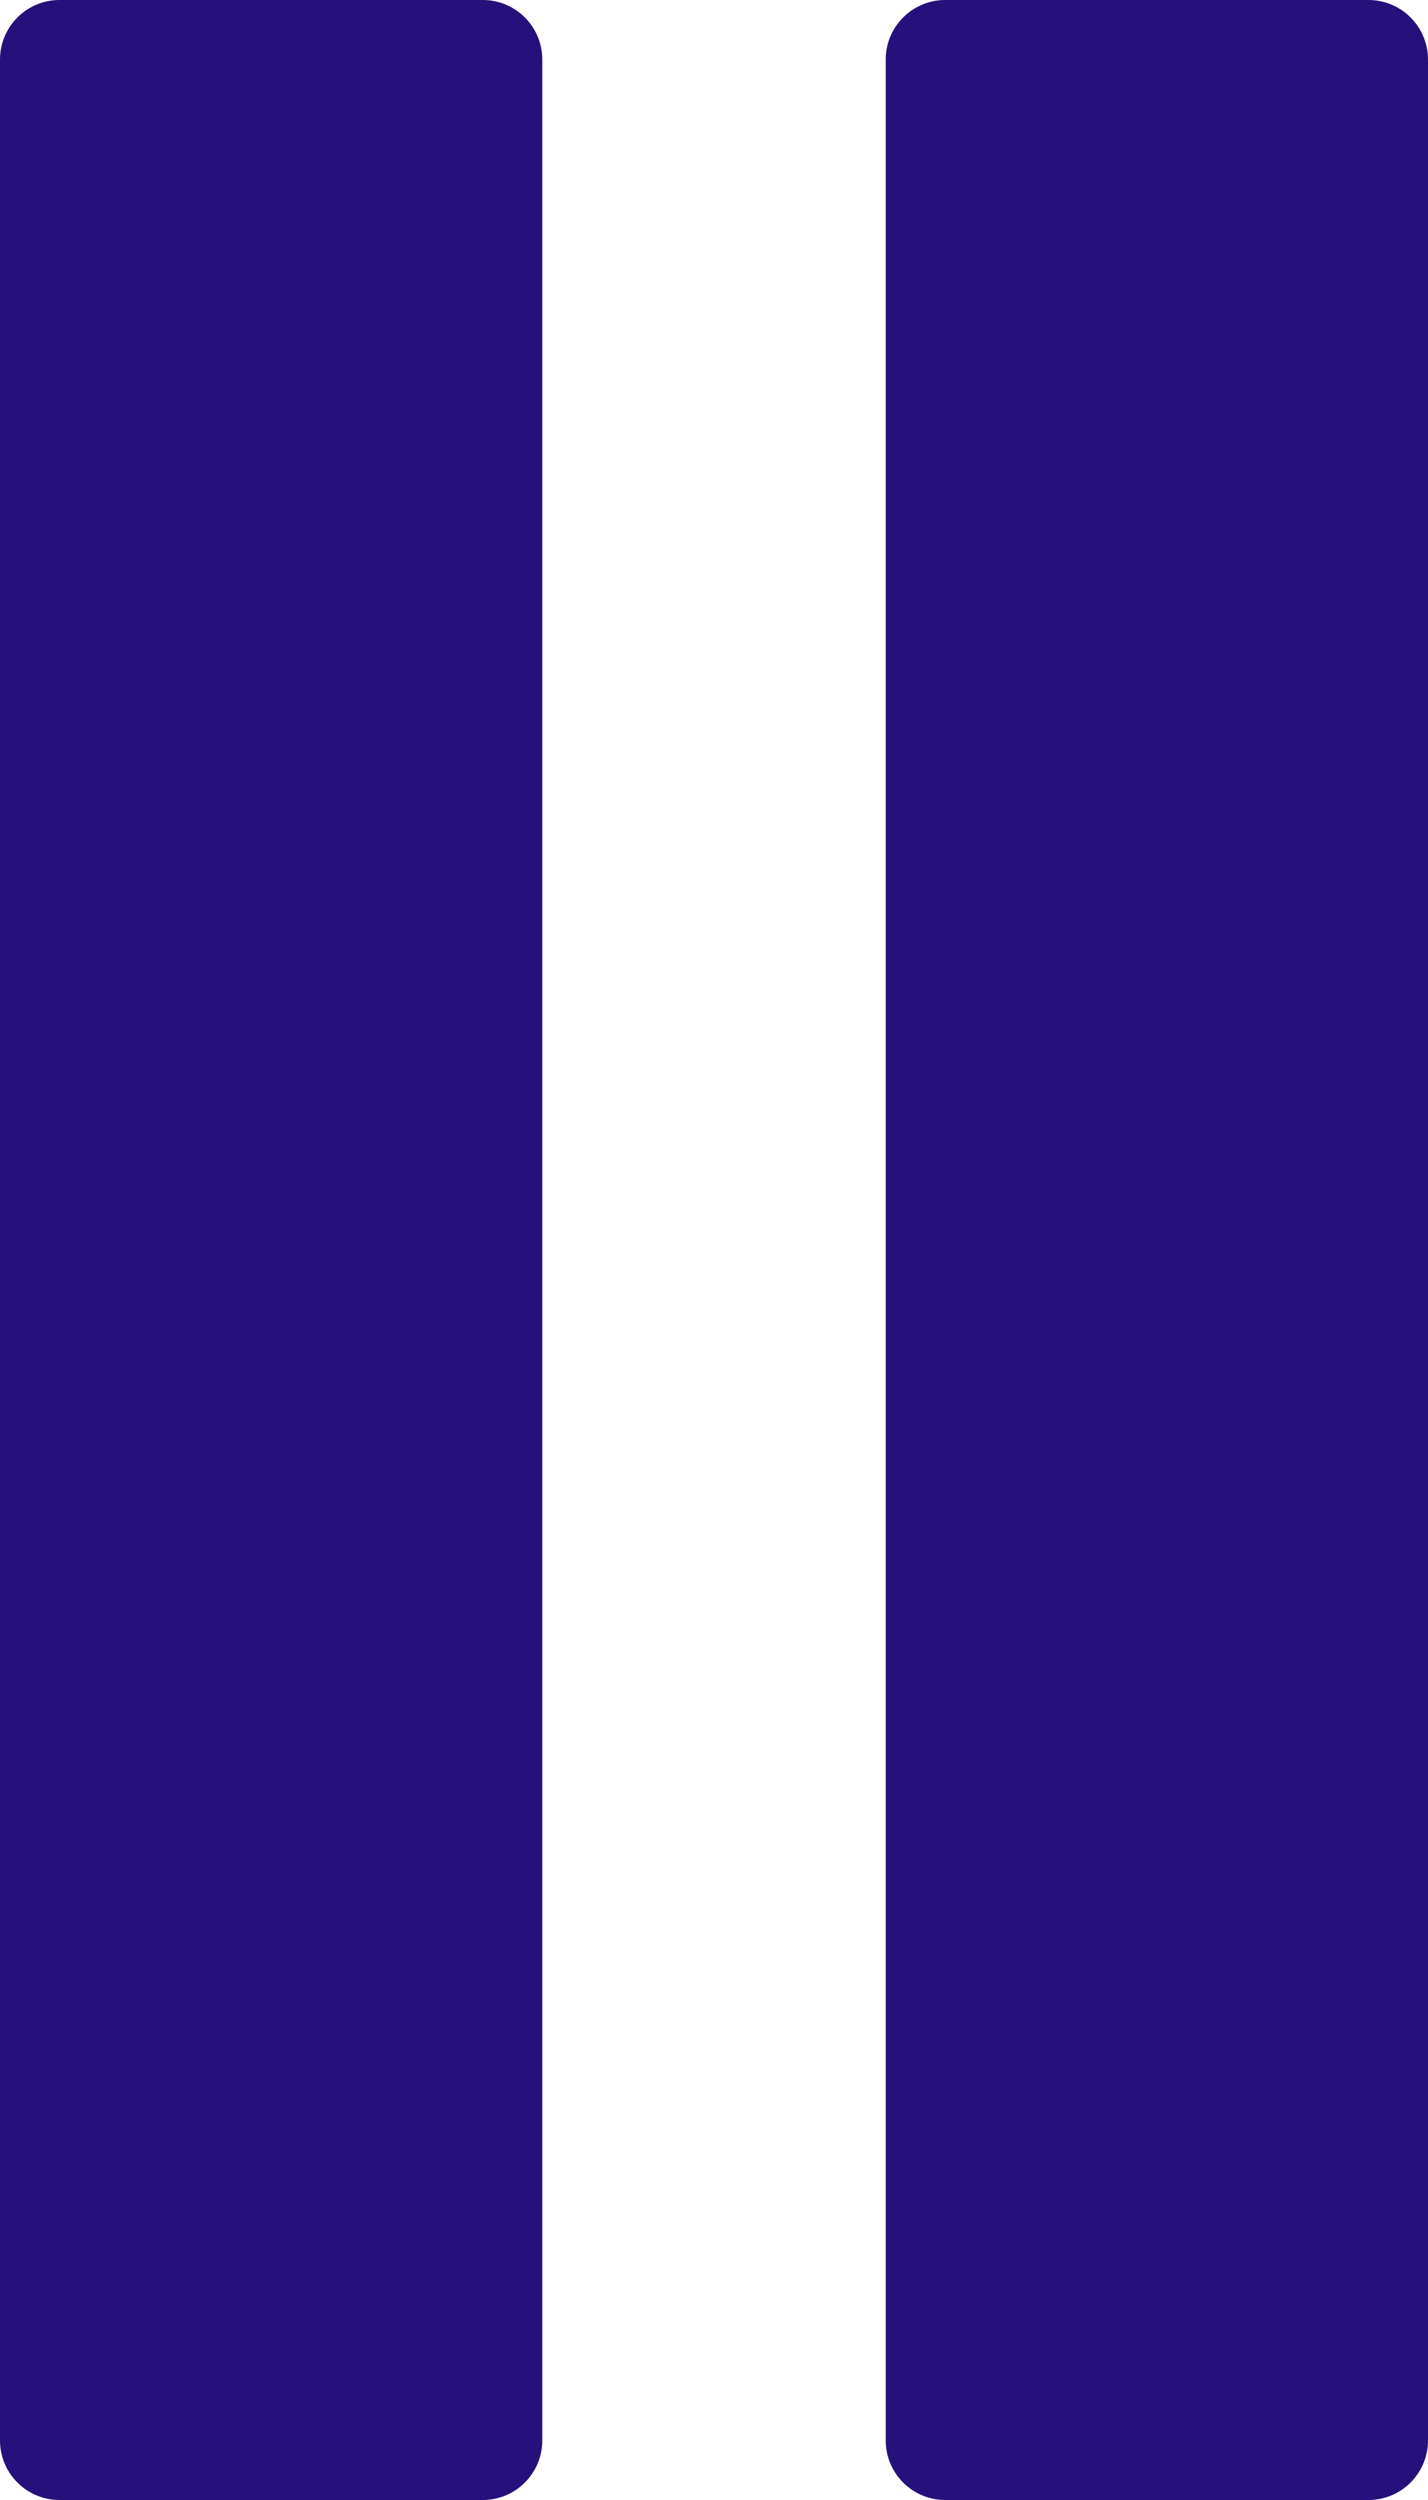 <svg width="12" height="21" viewBox="0 0 12 21" fill="none" xmlns="http://www.w3.org/2000/svg">
<path fill-rule="evenodd" clip-rule="evenodd" d="M0.5 0C0.224 0 0 0.224 0 0.5V20.5C0 20.776 0.224 21 0.5 21H4.057C4.333 21 4.557 20.776 4.557 20.5V0.5C4.557 0.224 4.333 0 4.057 0H0.5ZM7.943 0C7.667 0 7.443 0.224 7.443 0.5V20.5C7.443 20.776 7.667 21 7.943 21H11.5C11.776 21 12 20.776 12 20.5V0.5C12 0.224 11.776 0 11.5 0H7.943Z" fill="#26107B"/>
</svg>
